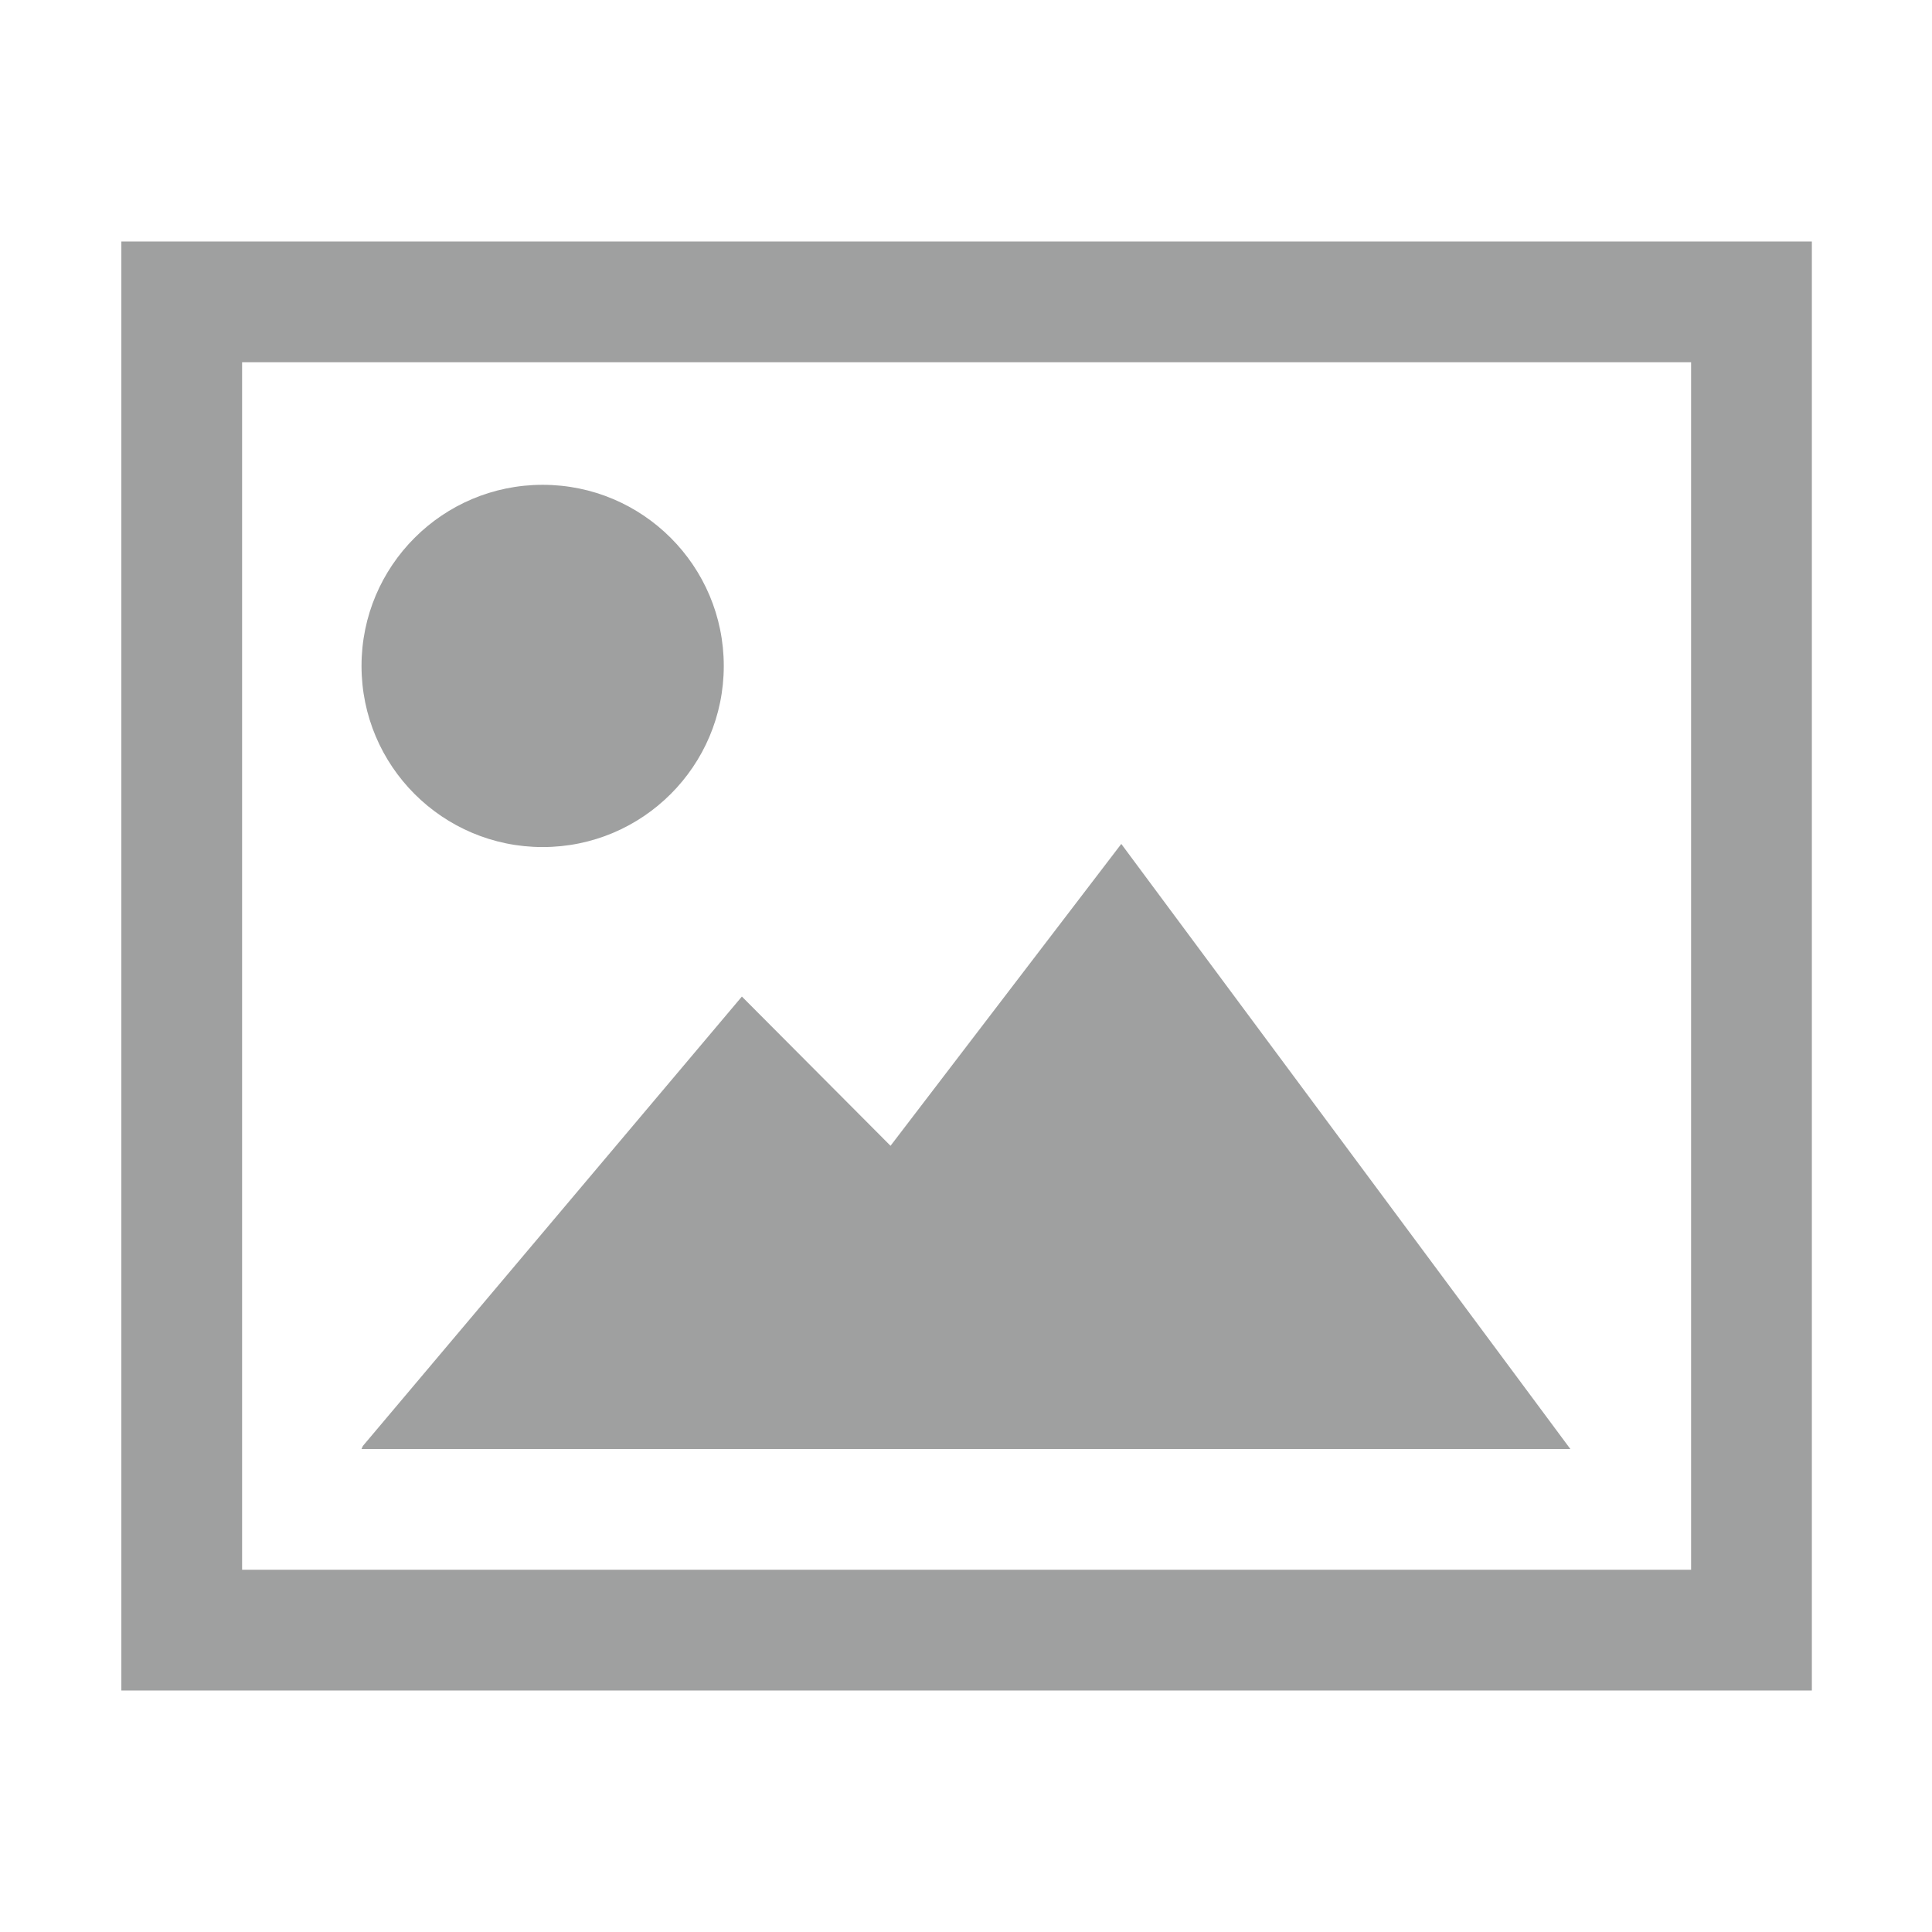 <?xml version="1.0" encoding="iso-8859-1"?>
<!-- Generator: Adobe Illustrator 18.0.0, SVG Export Plug-In . SVG Version: 6.00 Build 0)  -->
<!DOCTYPE svg PUBLIC "-//W3C//DTD SVG 1.1//EN" "http://www.w3.org/Graphics/SVG/1.1/DTD/svg11.dtd">
<svg version="1.1" id="&#x56FE;&#x5C42;_1" xmlns="http://www.w3.org/2000/svg" xmlns:xlink="http://www.w3.org/1999/xlink" x="0px"
	 y="0px" viewBox="0 0 16 16" style="enable-background:new 0 0 16 16;" xml:space="preserve">
<g>
	<circle style="fill:#9FA0A0;" cx="4.494" cy="5.515" r="1.5"/>
	<polygon style="fill:#9FA0A0;" points="7.375,9.489 6.144,8.253 3.005,11.975 2.994,12 3.005,12 13.005,12 9.286,6.989 	"/>
	<path style="fill:#9FA0A0;" d="M15.005,2h-14v12h14V2z M14.005,13h-12V3h12V13z"/>
</g>
</svg>
